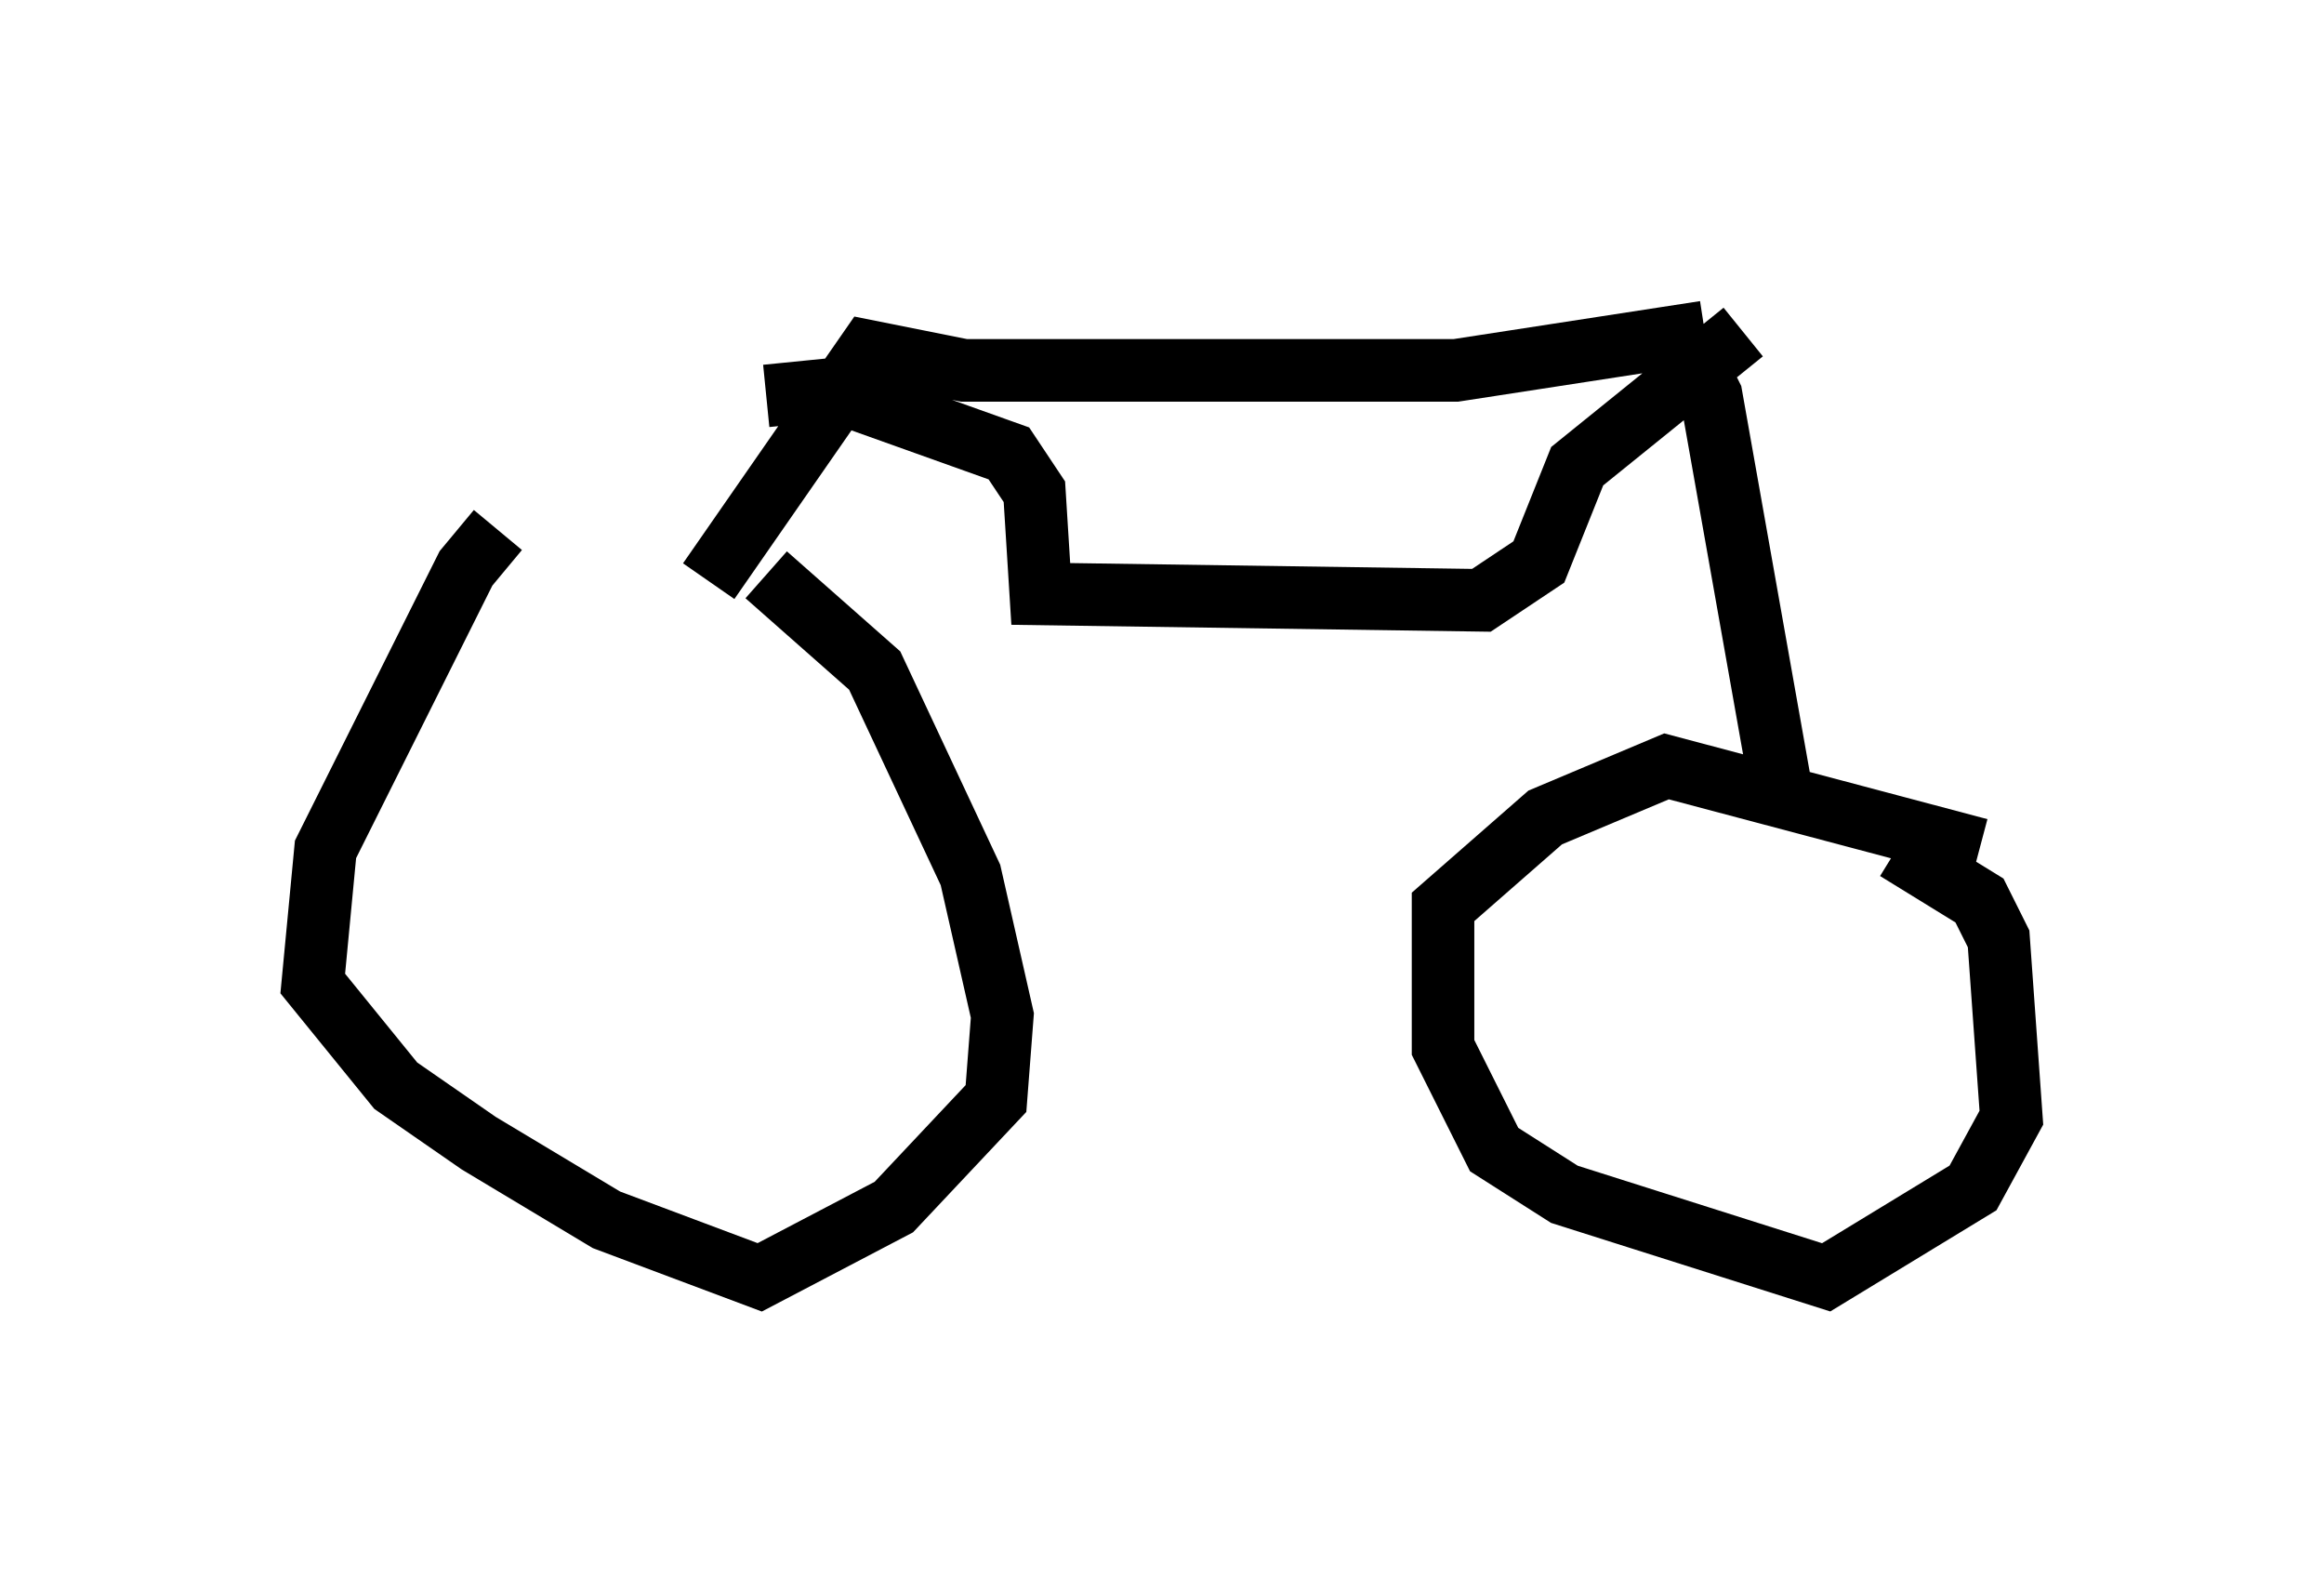 <?xml version="1.0" encoding="utf-8" ?>
<svg baseProfile="full" height="25.415" version="1.1" width="37.154" xmlns="http://www.w3.org/2000/svg" xmlns:ev="http://www.w3.org/2001/xml-events" xmlns:xlink="http://www.w3.org/1999/xlink"><defs /><rect fill="white" height="25.415" width="37.154" x="0" y="0" /><path d="M13.881, 10.206 m-5.921, -1.735 l-0.51, 0.613 -2.246, 4.492 l-0.204, 2.144 1.327, 1.633 l1.327, 0.919 2.042, 1.225 l2.45, 0.919 2.144, -1.123 l1.633, -1.735 0.102, -1.327 l-0.51, -2.246 -1.531, -3.267 l-1.735, -1.531 m-0.919, 0.102 l2.552, -3.675 1.531, 0.306 l7.861, 0.0 3.981, -0.613 m4.39, 8.269 l-5.002, -1.327 -1.94, 0.817 l-1.633, 1.429 0.0, 2.246 l0.817, 1.633 1.123, 0.715 l4.185, 1.327 2.348, -1.429 l0.613, -1.123 -0.204, -2.858 l-0.306, -0.613 -1.327, -0.817 m-3.369, -8.065 l0.408, 0.817 1.123, 6.329 m-16.231, -6.329 l1.021, -0.102 2.858, 1.021 l0.408, 0.613 0.102, 1.633 l7.044, 0.102 0.919, -0.613 l0.613, -1.531 2.654, -2.144 m-12.352, -0.306 " fill="none" stroke="black" stroke-width="1" /></svg>